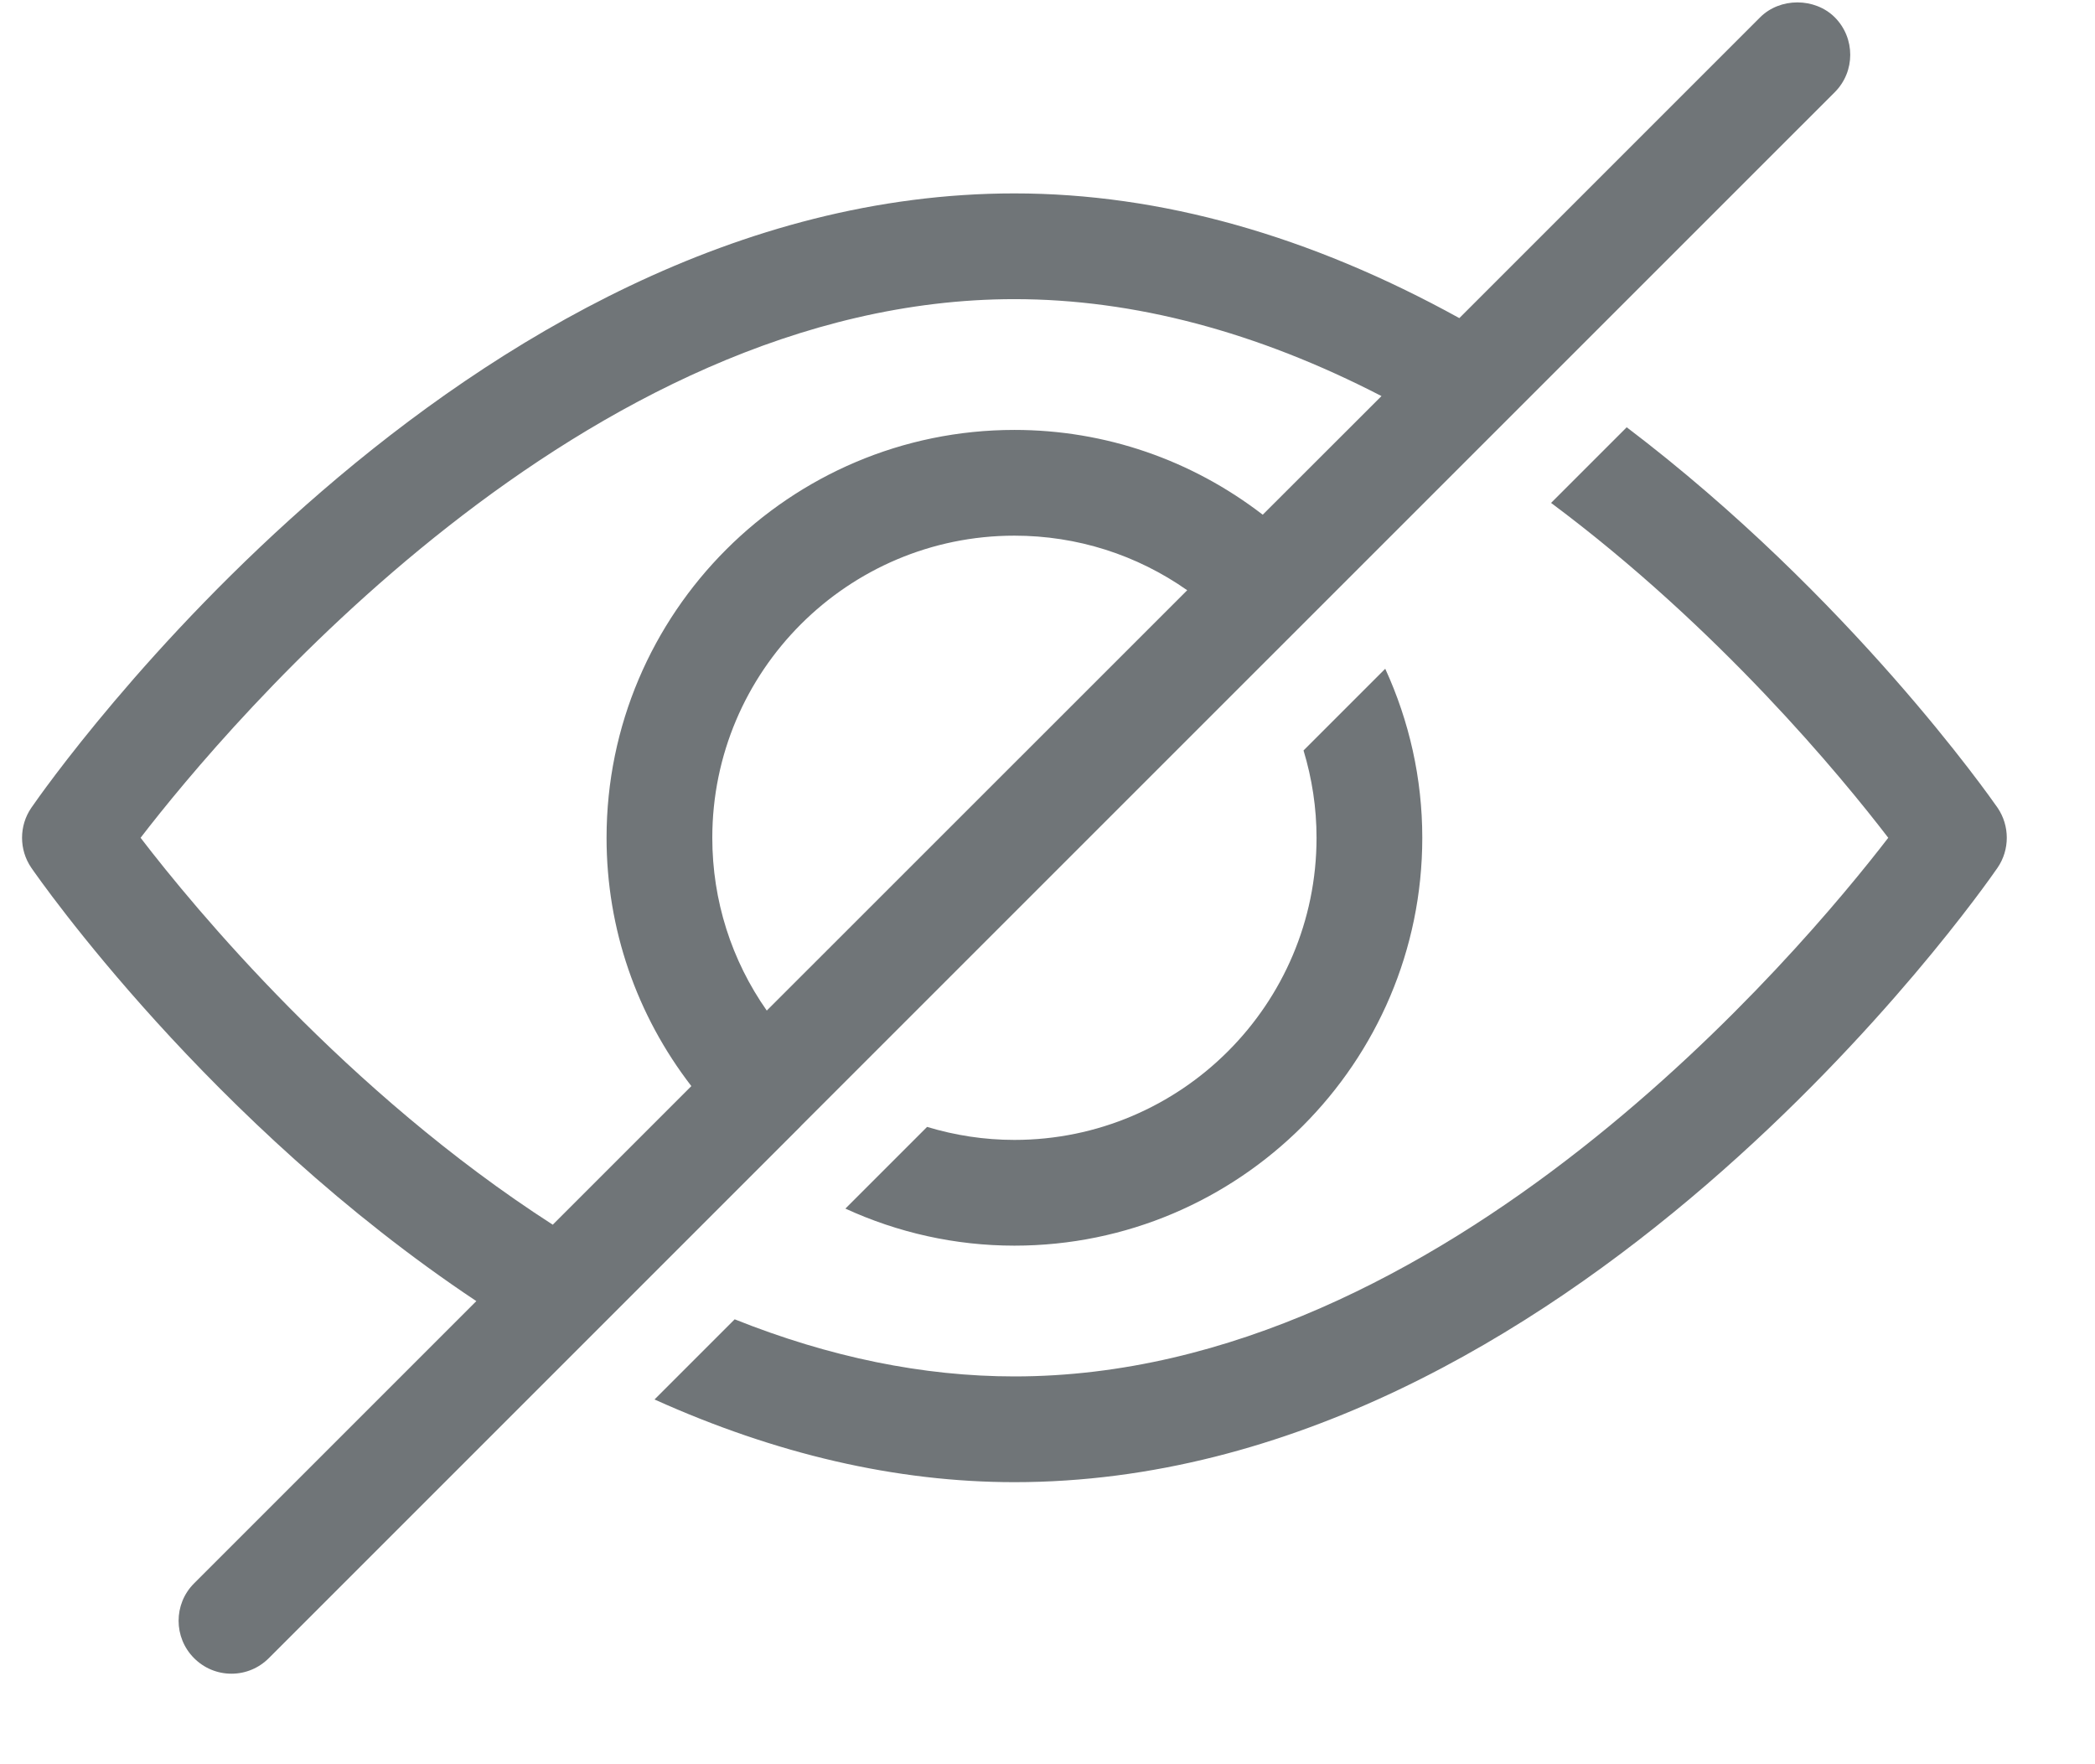 <?xml version="1.0" encoding="UTF-8"?>
<svg width="19px" height="16px" viewBox="0 0 19 16" version="1.1" xmlns="http://www.w3.org/2000/svg" xmlns:xlink="http://www.w3.org/1999/xlink">
    <!-- Generator: sketchtool 58 (101010) - https://sketch.com -->
    <title>21846680-1240-4368-AE7B-F583965AA028</title>
    <desc>Created with sketchtool.</desc>
    <g id="Hi-Fi" stroke="none" stroke-width="1" fill="none" fill-rule="evenodd">
        <g id="Landing-Page" transform="translate(-897, -279)" fill="#707578" fill-rule="nonzero">
            <g id="Group" transform="translate(496, 254)">
                <g id="Group-4">
                    <g id="Hide-Icon" transform="translate(401, 25)">
                        <path d="M7.263,10.213 C7.264,10.212 7.265,10.211 7.265,10.21 L16.64,0.836 C16.827,0.649 16.827,0.345 16.64,0.157 C16.459,-0.023 16.143,-0.024 15.962,0.158 L13.235,2.885 C11.88,2.137 10.525,1.754 9.2,1.754 C4.183,1.754 0.441,7.098 0.284,7.326 C0.172,7.489 0.172,7.707 0.284,7.87 C0.353,7.97 1.895,10.185 4.32,11.8 L1.76,14.36 C1.573,14.547 1.573,14.851 1.76,15.038 C1.851,15.129 1.971,15.179 2.099,15.179 C2.227,15.179 2.347,15.129 2.438,15.038 L7.26,10.216 C7.261,10.215 7.262,10.214 7.263,10.213 Z M5.013,11.107 C3.141,9.902 1.763,8.235 1.275,7.598 C2.06,6.578 5.293,2.713 9.2,2.713 C10.283,2.713 11.401,3.009 12.529,3.592 L11.452,4.668 C10.808,4.172 10.025,3.899 9.2,3.899 C7.161,3.899 5.501,5.559 5.501,7.598 C5.501,8.424 5.774,9.207 6.27,9.85 L5.013,11.107 Z M6.46,7.598 C6.46,6.087 7.689,4.858 9.2,4.858 C9.769,4.858 10.31,5.032 10.767,5.353 L6.954,9.165 C6.634,8.709 6.46,8.167 6.46,7.598 Z" id="Shape"></path>
                        <path d="M9.2,10.338 C8.927,10.338 8.662,10.297 8.408,10.22 L7.667,10.961 C8.142,11.179 8.662,11.297 9.2,11.297 C11.239,11.297 12.899,9.637 12.899,7.598 C12.899,7.06 12.781,6.54 12.563,6.065 L11.822,6.806 C11.899,7.06 11.94,7.325 11.94,7.598 C11.94,9.109 10.711,10.338 9.2,10.338 Z" id="Path"></path>
                        <path d="M18.116,7.325 C18.053,7.235 16.78,5.413 14.753,3.875 L14.067,4.561 C15.59,5.696 16.698,7.041 17.125,7.598 C16.34,8.618 13.108,12.483 9.2,12.483 C8.371,12.483 7.521,12.308 6.663,11.965 L5.936,12.692 C7.032,13.186 8.126,13.442 9.2,13.442 C14.214,13.442 17.959,8.098 18.116,7.87 C18.228,7.707 18.228,7.489 18.116,7.325 Z" id="Path"></path>
                    </g>
                </g>
            </g>
        </g>
    </g>
</svg>